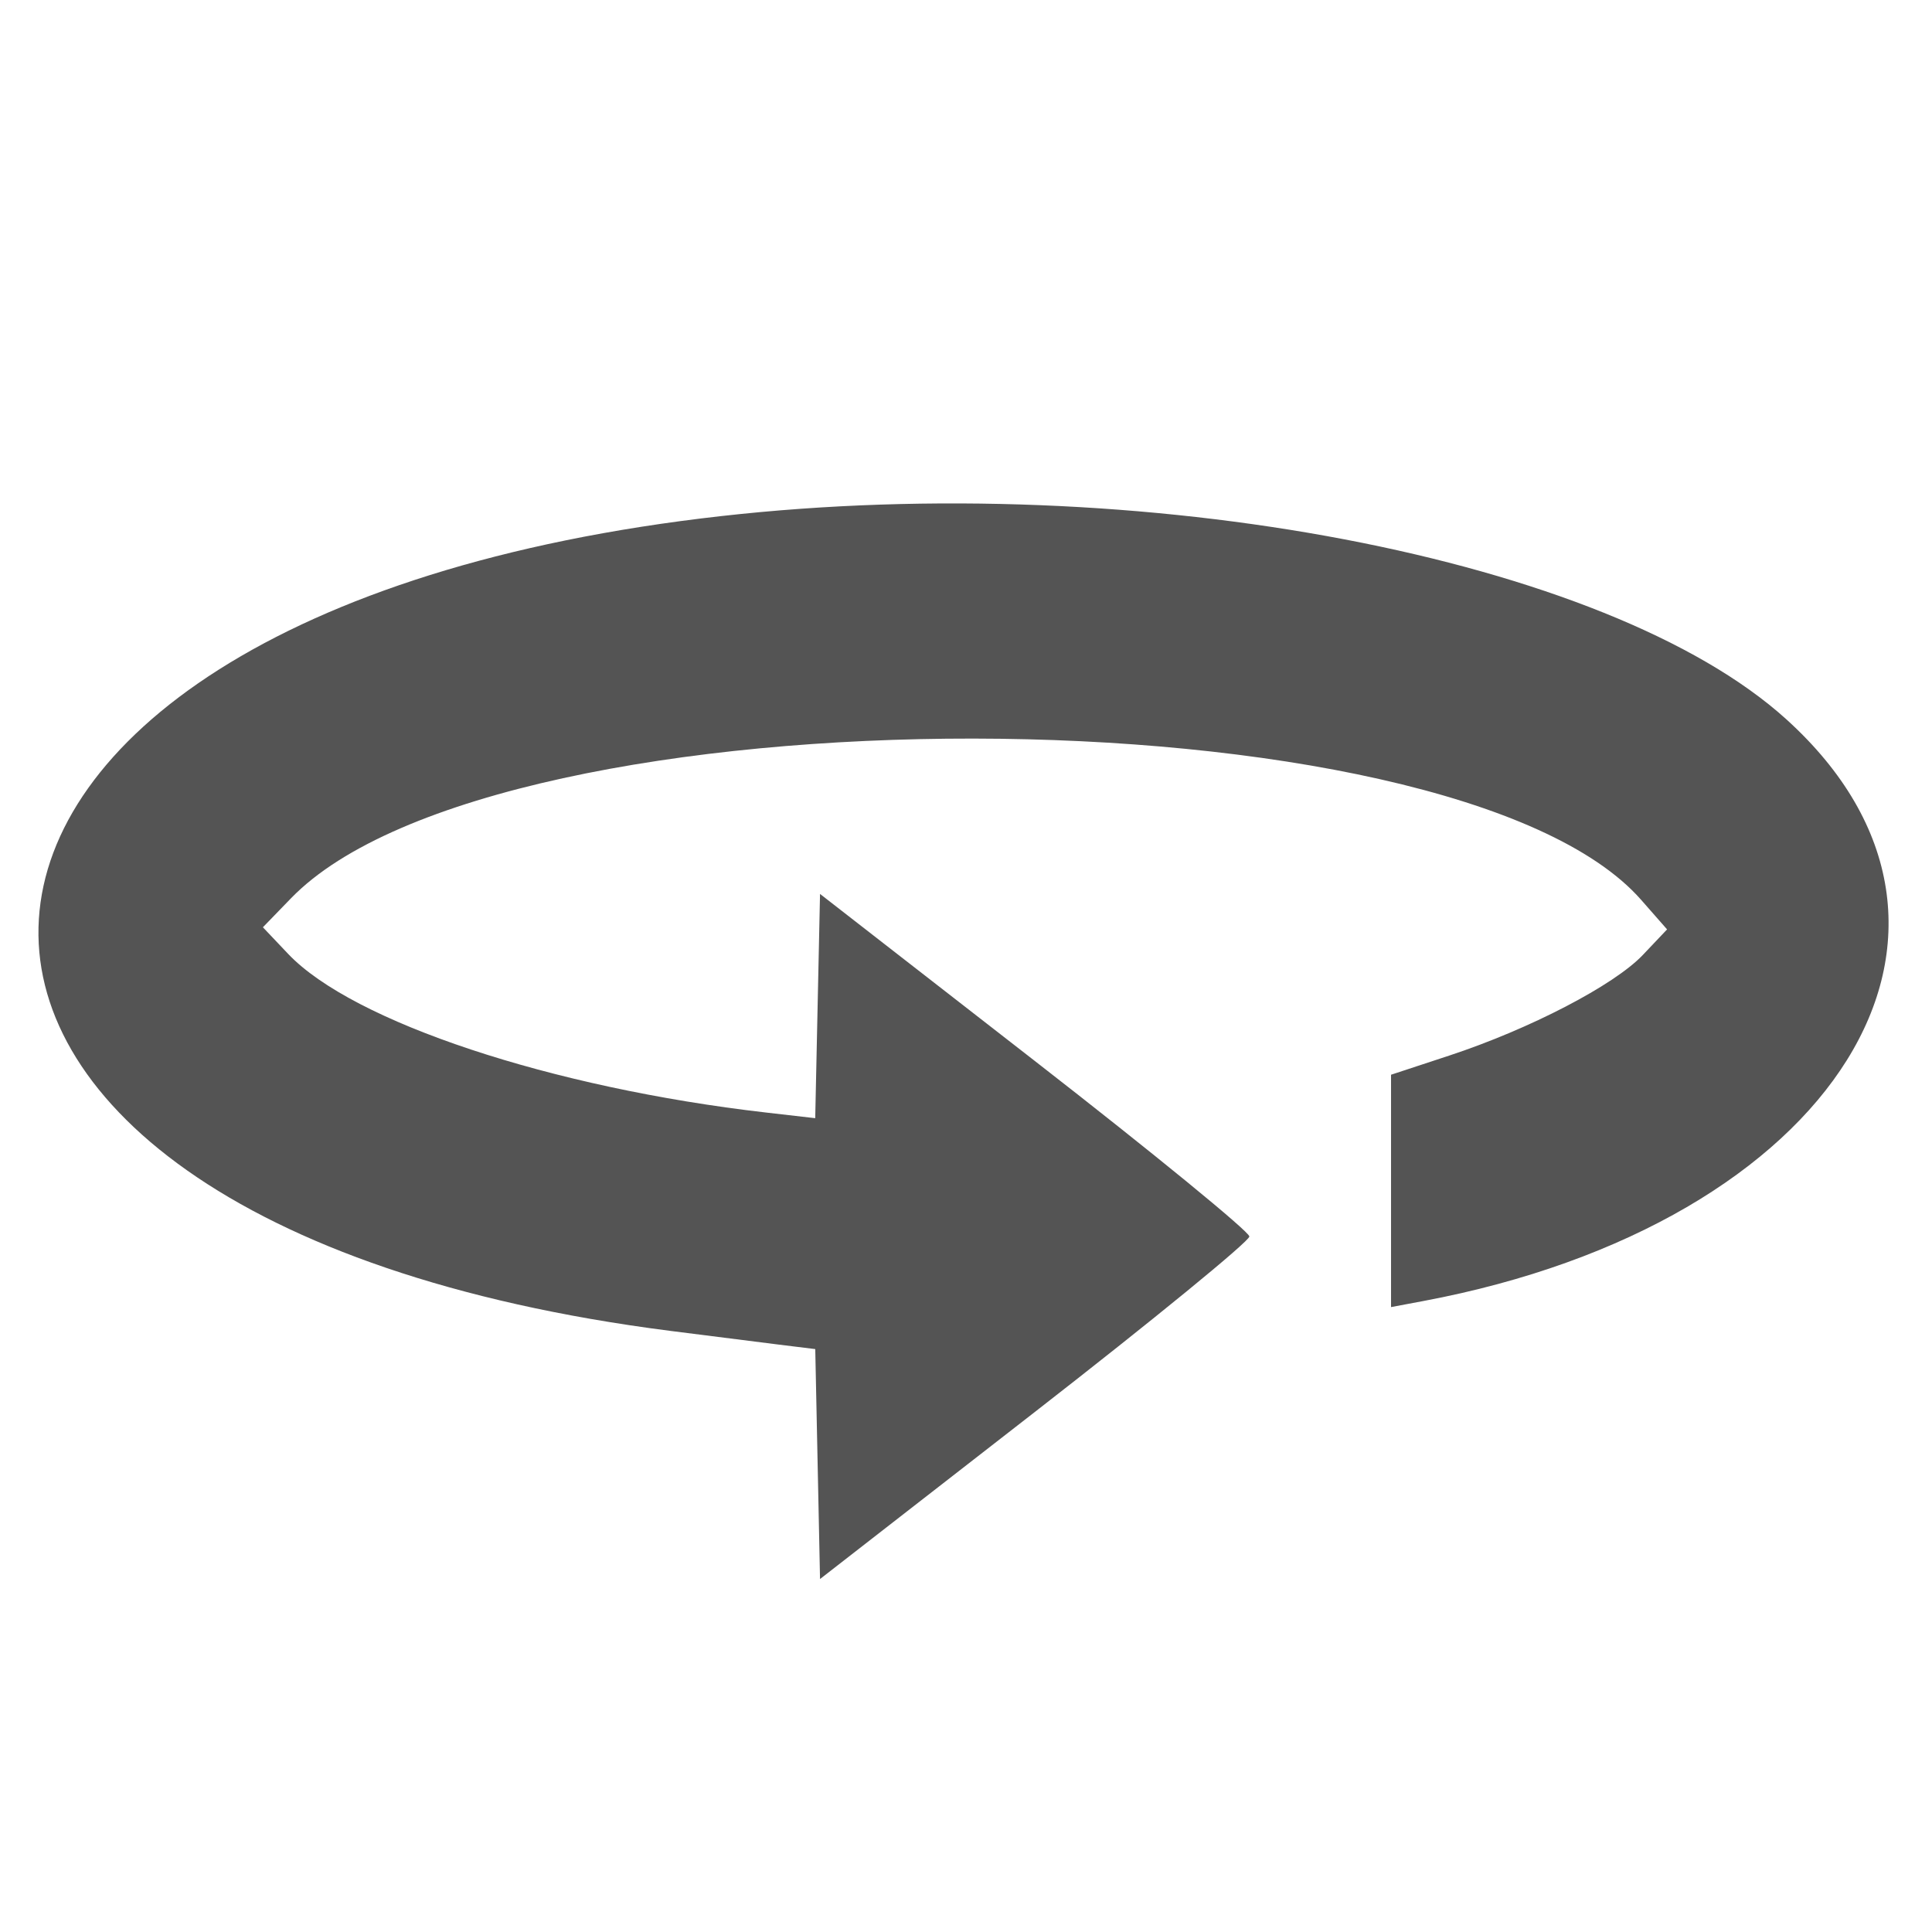 <svg id="svg" xmlns="http://www.w3.org/2000/svg" xmlns:xlink="http://www.w3.org/1999/xlink" width="400" height="400" viewBox="0, 0, 400,400"><g id="svgg"><path id="path0" d="M149.333 106.849 C -33.313 127.384,-41.223 252.474,138.667 275.531 C 146.978 276.596,157.155 277.883,161.284 278.391 L 168.790 279.314 169.284 303.117 L 169.778 326.920 214.222 292.359 C 238.667 273.351,258.667 256.989,258.667 256.000 C 258.667 255.011,238.667 238.649,214.222 219.641 L 169.778 185.080 169.280 208.294 L 168.783 231.508 158.614 230.340 C 114.170 225.237,73.024 211.579,59.659 197.495 L 54.430 191.983 60.245 185.983 C 103.148 141.719,300.841 141.956,339.792 186.318 L 345.150 192.421 340.131 197.714 C 334.182 203.985,316.718 213.058,300.000 218.562 L 288.000 222.512 288.000 246.565 L 288.000 270.618 294.624 269.375 C 380.118 253.336,418.057 192.558,369.823 148.909 C 332.872 115.470,236.377 97.063,149.333 106.849 " stroke="none" fill="#545454" fill-rule="evenodd"></path></g></svg>